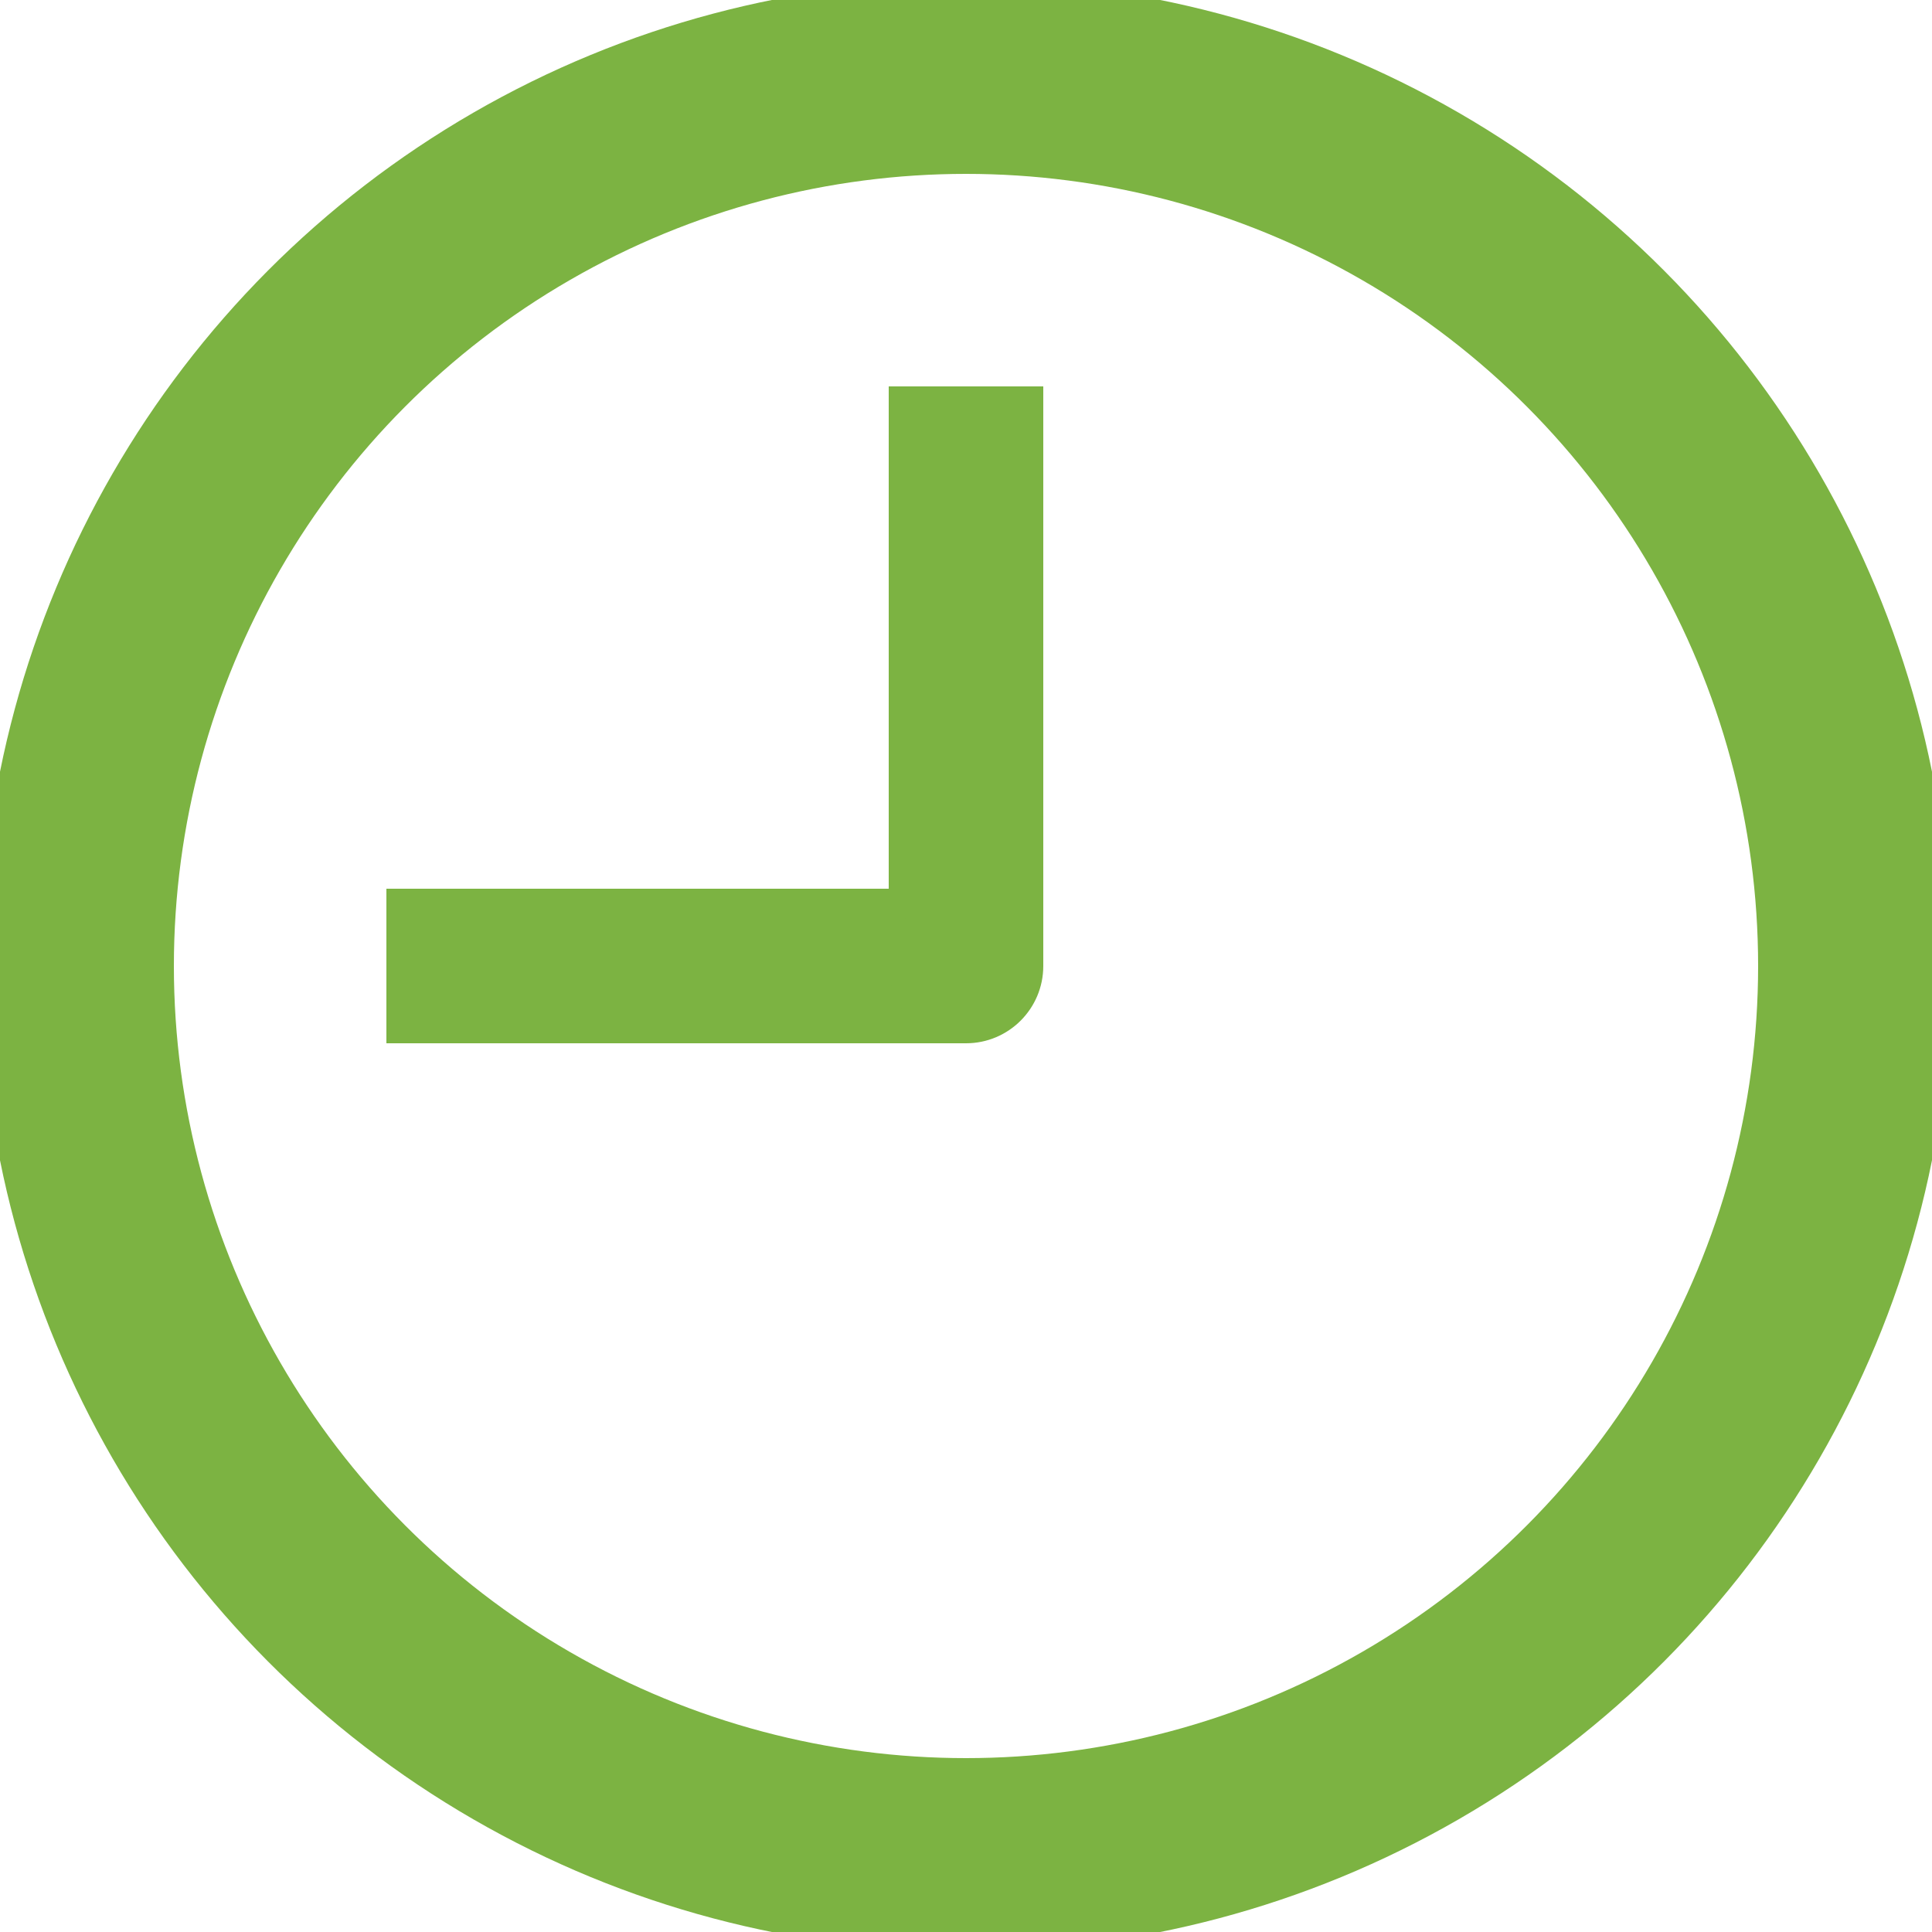   <svg xmlns="http://www.w3.org/2000/svg" viewBox="0 0 100 100" width="100" height="100">
    <circle cx="50" cy="50" r="46" stroke="#7cb342" stroke-width="10" fill="none" />
    <rect x="20" y="46" width="30" height="8" fill="#7cb342" />
    <rect x="46" y="20" width="8" height="30" fill="#7cb342" />
    <circle cx="50" cy="50" r="4" fill="#7cb342" />
  </svg>